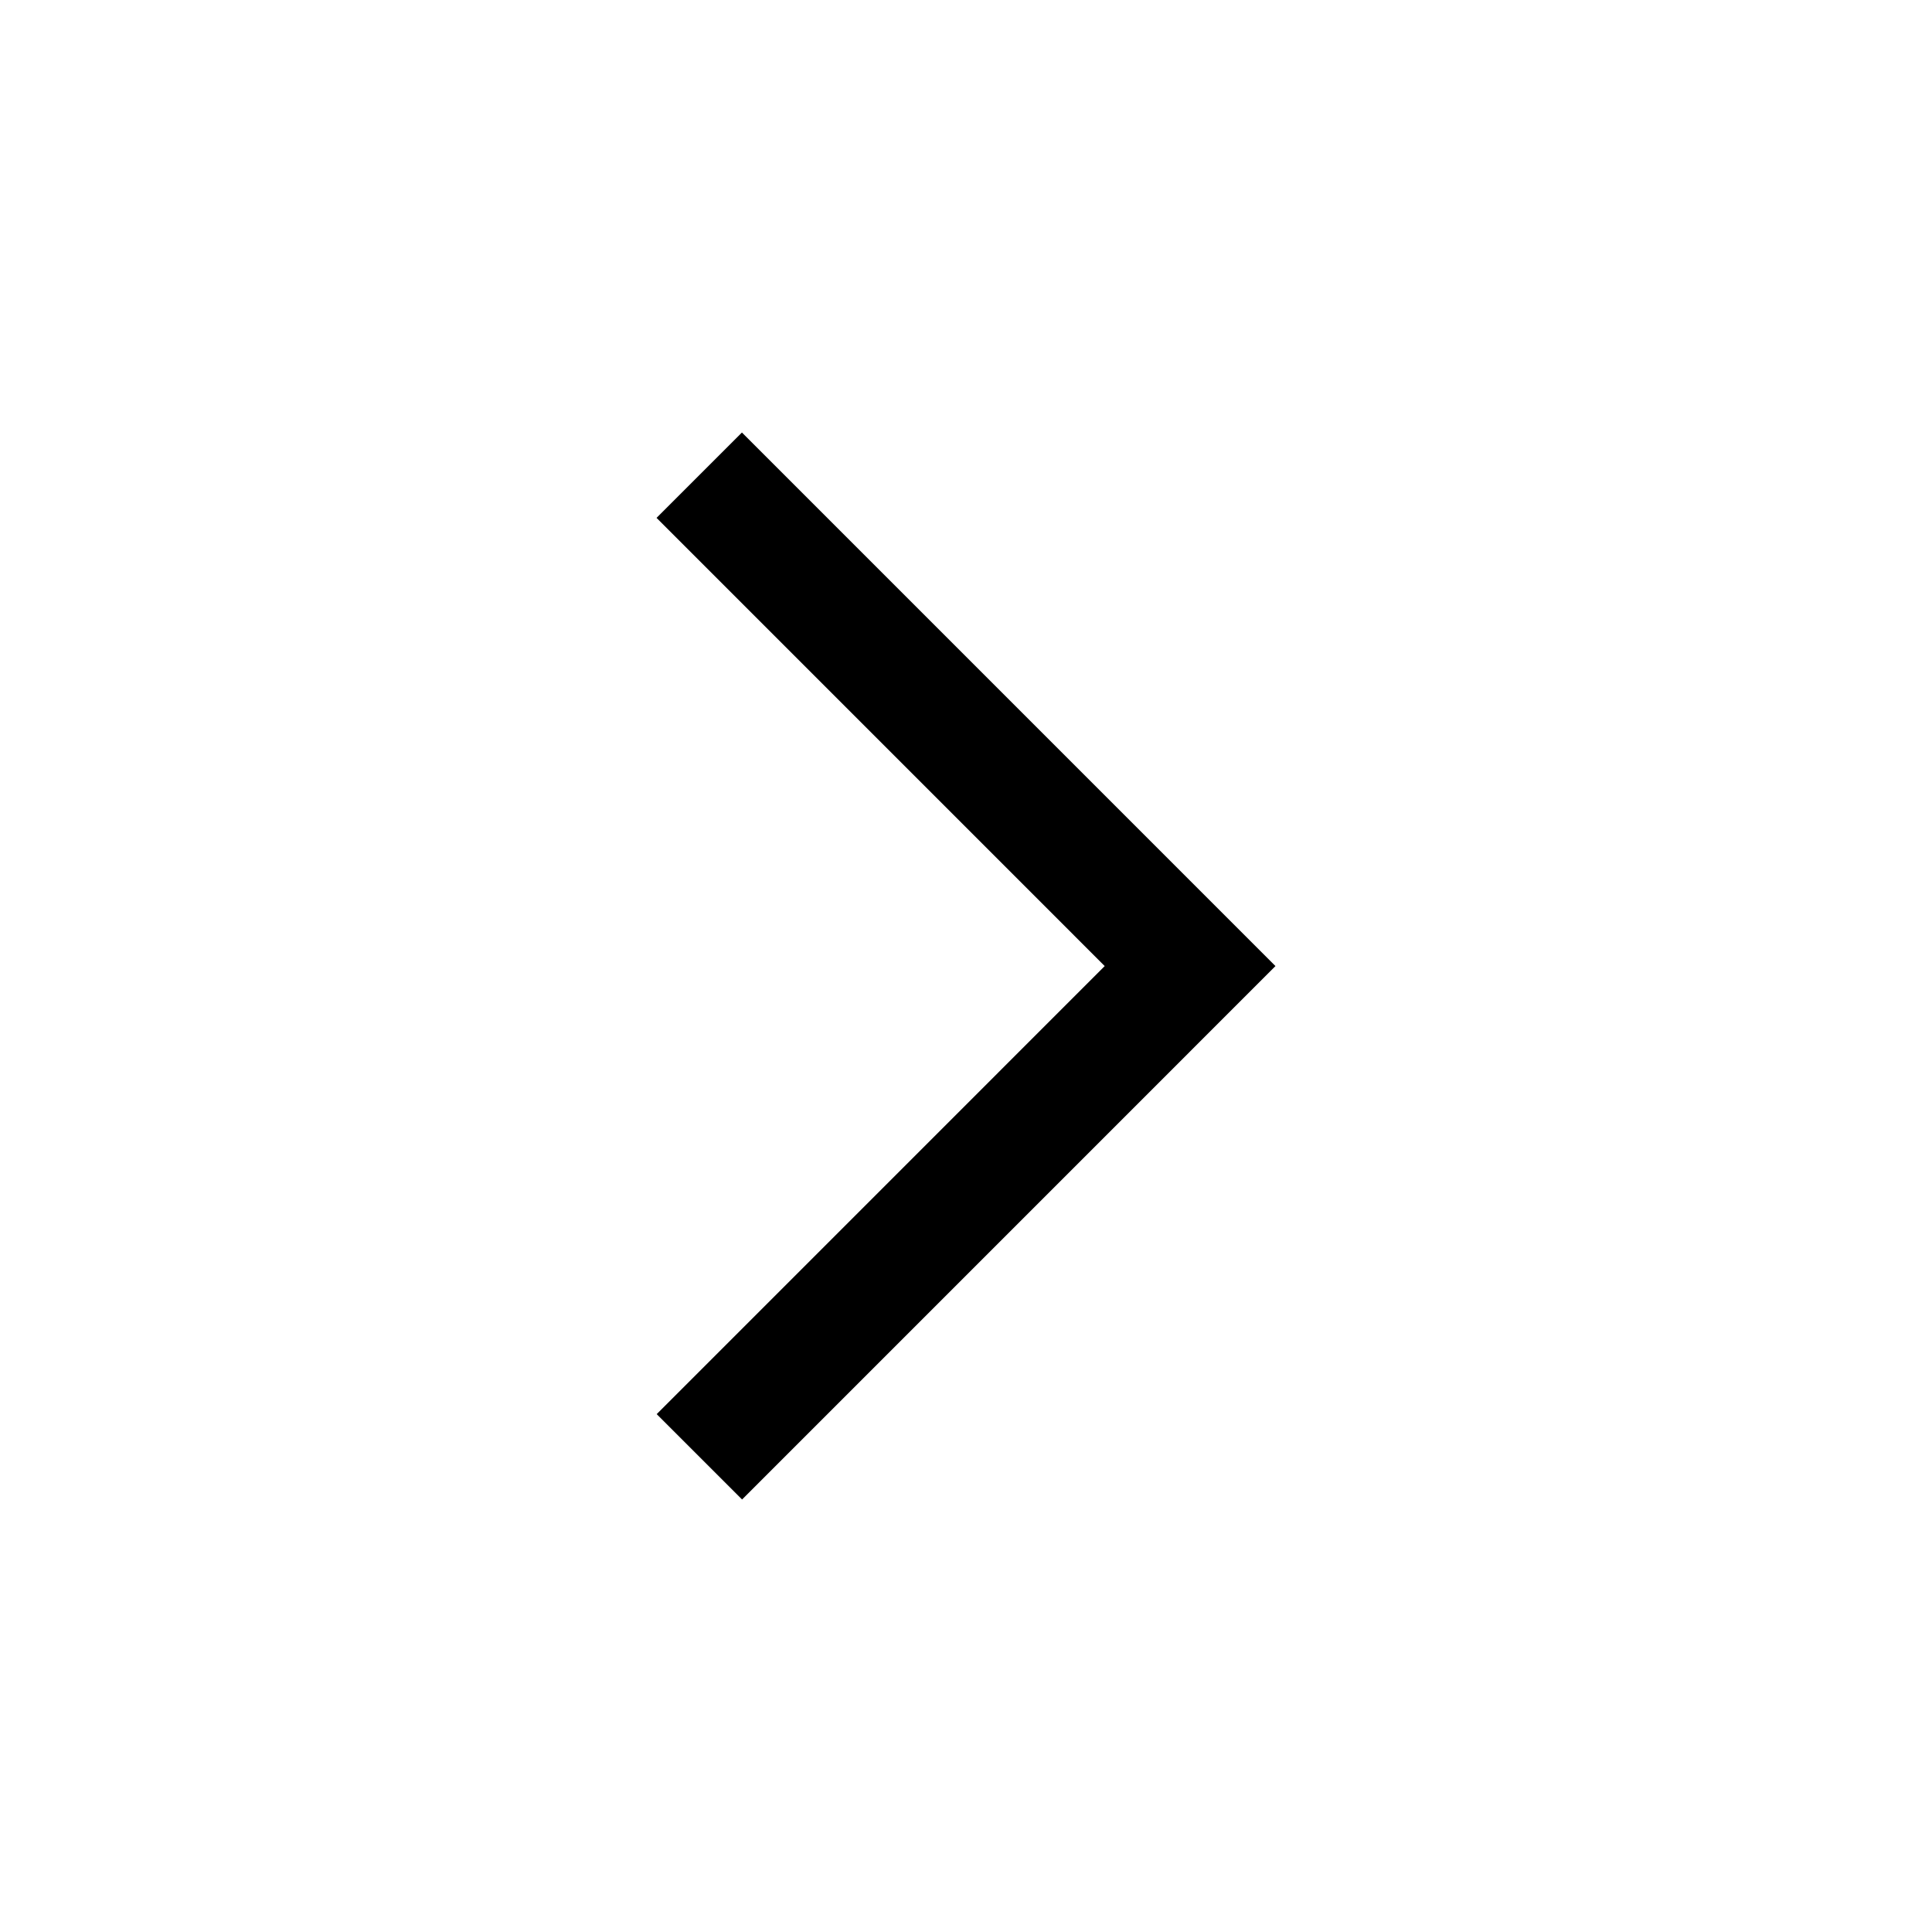 <svg xmlns="http://www.w3.org/2000/svg" viewBox="0 0 512 512"><defs><style>.cls-1{fill:none;}</style></defs><line class="cls-1" x2="512"></line><polygon points="174.03 374.76 196.66 397.38 315.38 278.65 315.38 278.65 338.01 256.02 315.38 233.39 196.62 114.62 173.99 137.24 292.76 256.02 174.03 374.76"></polygon><rect class="cls-1" width="512" height="512"></rect></svg>